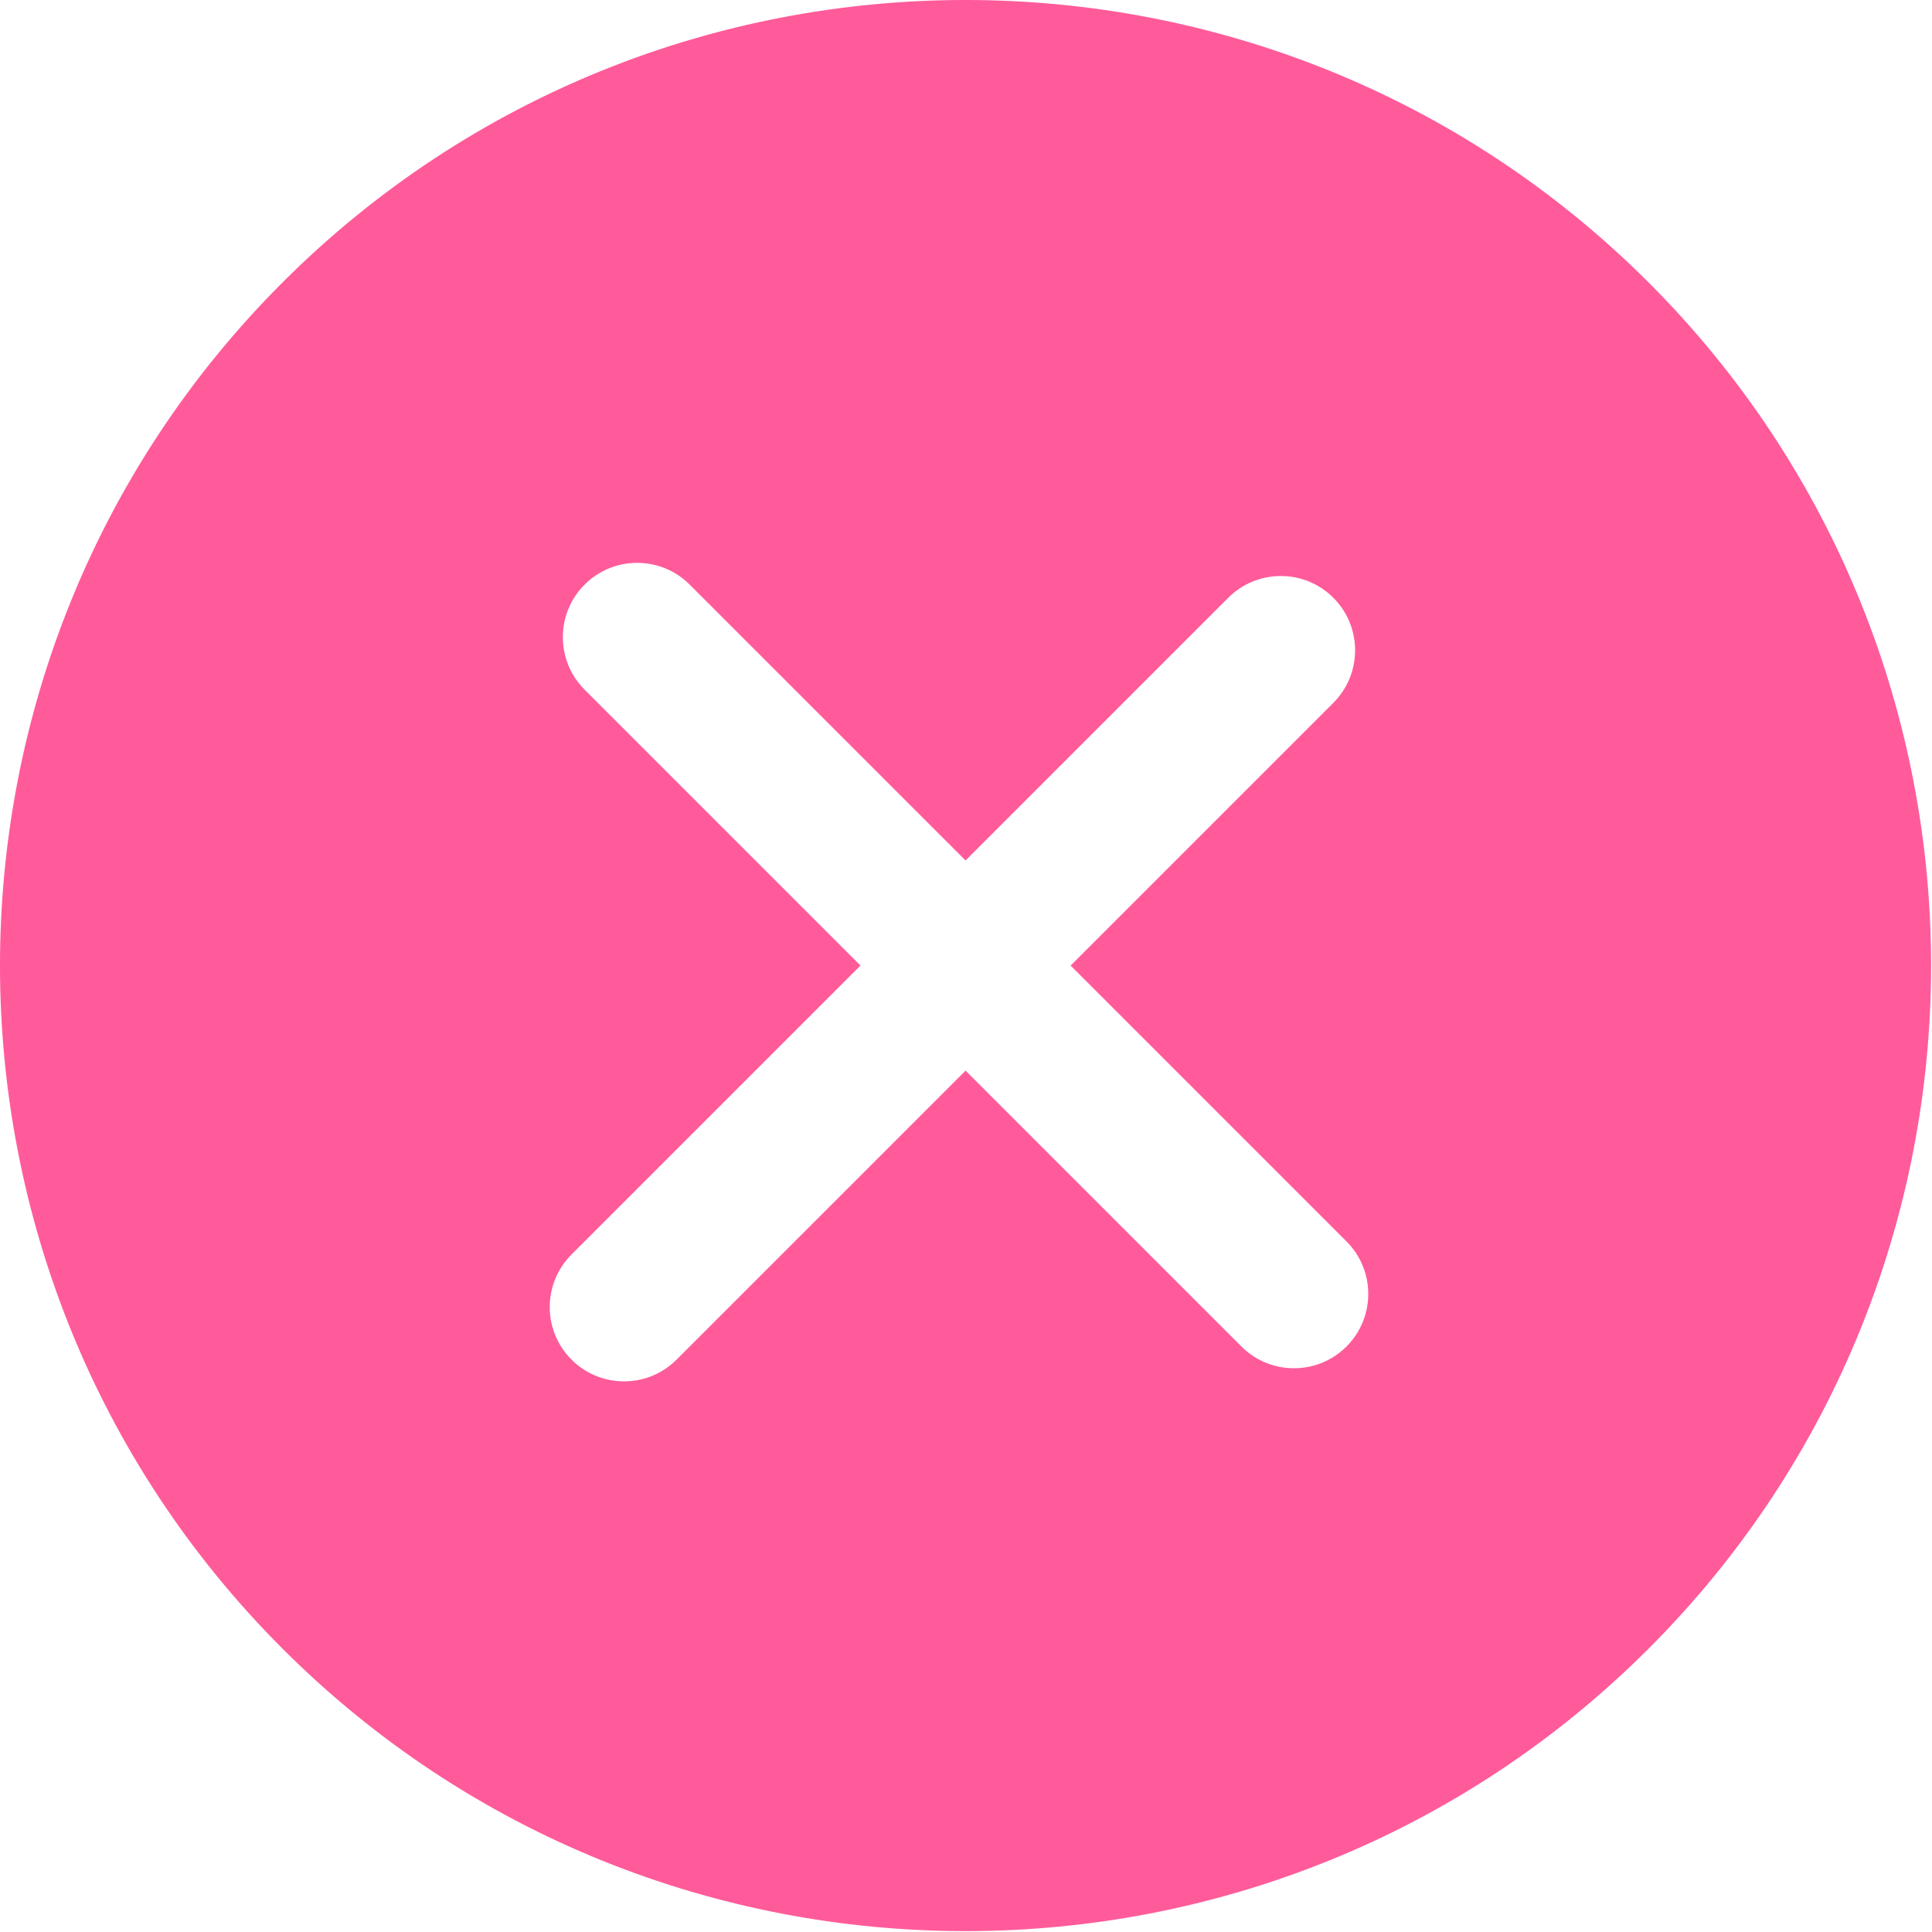 <?xml version="1.0" encoding="UTF-8"?>
<svg width="52px" height="52px" viewBox="0 0 52 52" version="1.1" xmlns="http://www.w3.org/2000/svg" xmlns:xlink="http://www.w3.org/1999/xlink">
    <!-- Generator: Sketch 49.1 (51147) - http://www.bohemiancoding.com/sketch -->
    <title>Shape</title>
    <desc>Created with Sketch.</desc>
    <defs></defs>
    <g id="Page-1" stroke="none" stroke-width="1" fill="none" fill-rule="evenodd">
        <g id="error-(1)" fill="#FF5B9B" fill-rule="nonzero">
            <path d="M44.373,7.603 C34.236,-2.534 17.741,-2.535 7.603,7.603 C-2.535,17.741 -2.534,34.235 7.603,44.373 C17.74,54.511 34.235,54.511 44.373,44.373 C54.51,34.235 54.51,17.74 44.373,7.603 Z M36.241,36.241 C35.46,37.022 34.194,37.022 33.413,36.241 L25.988,28.816 L18.21,36.594 C17.429,37.375 16.163,37.375 15.382,36.594 C14.601,35.813 14.601,34.547 15.382,33.766 L23.16,25.988 L15.735,18.563 C14.954,17.782 14.954,16.515 15.735,15.735 C16.516,14.954 17.782,14.954 18.563,15.735 L25.988,23.16 L33.059,16.089 C33.84,15.308 35.106,15.308 35.887,16.089 C36.668,16.87 36.668,18.136 35.887,18.917 L28.816,25.988 L36.241,33.413 C37.022,34.194 37.022,35.46 36.241,36.241 Z" id="Shape"></path>
        </g>
    </g>
</svg>